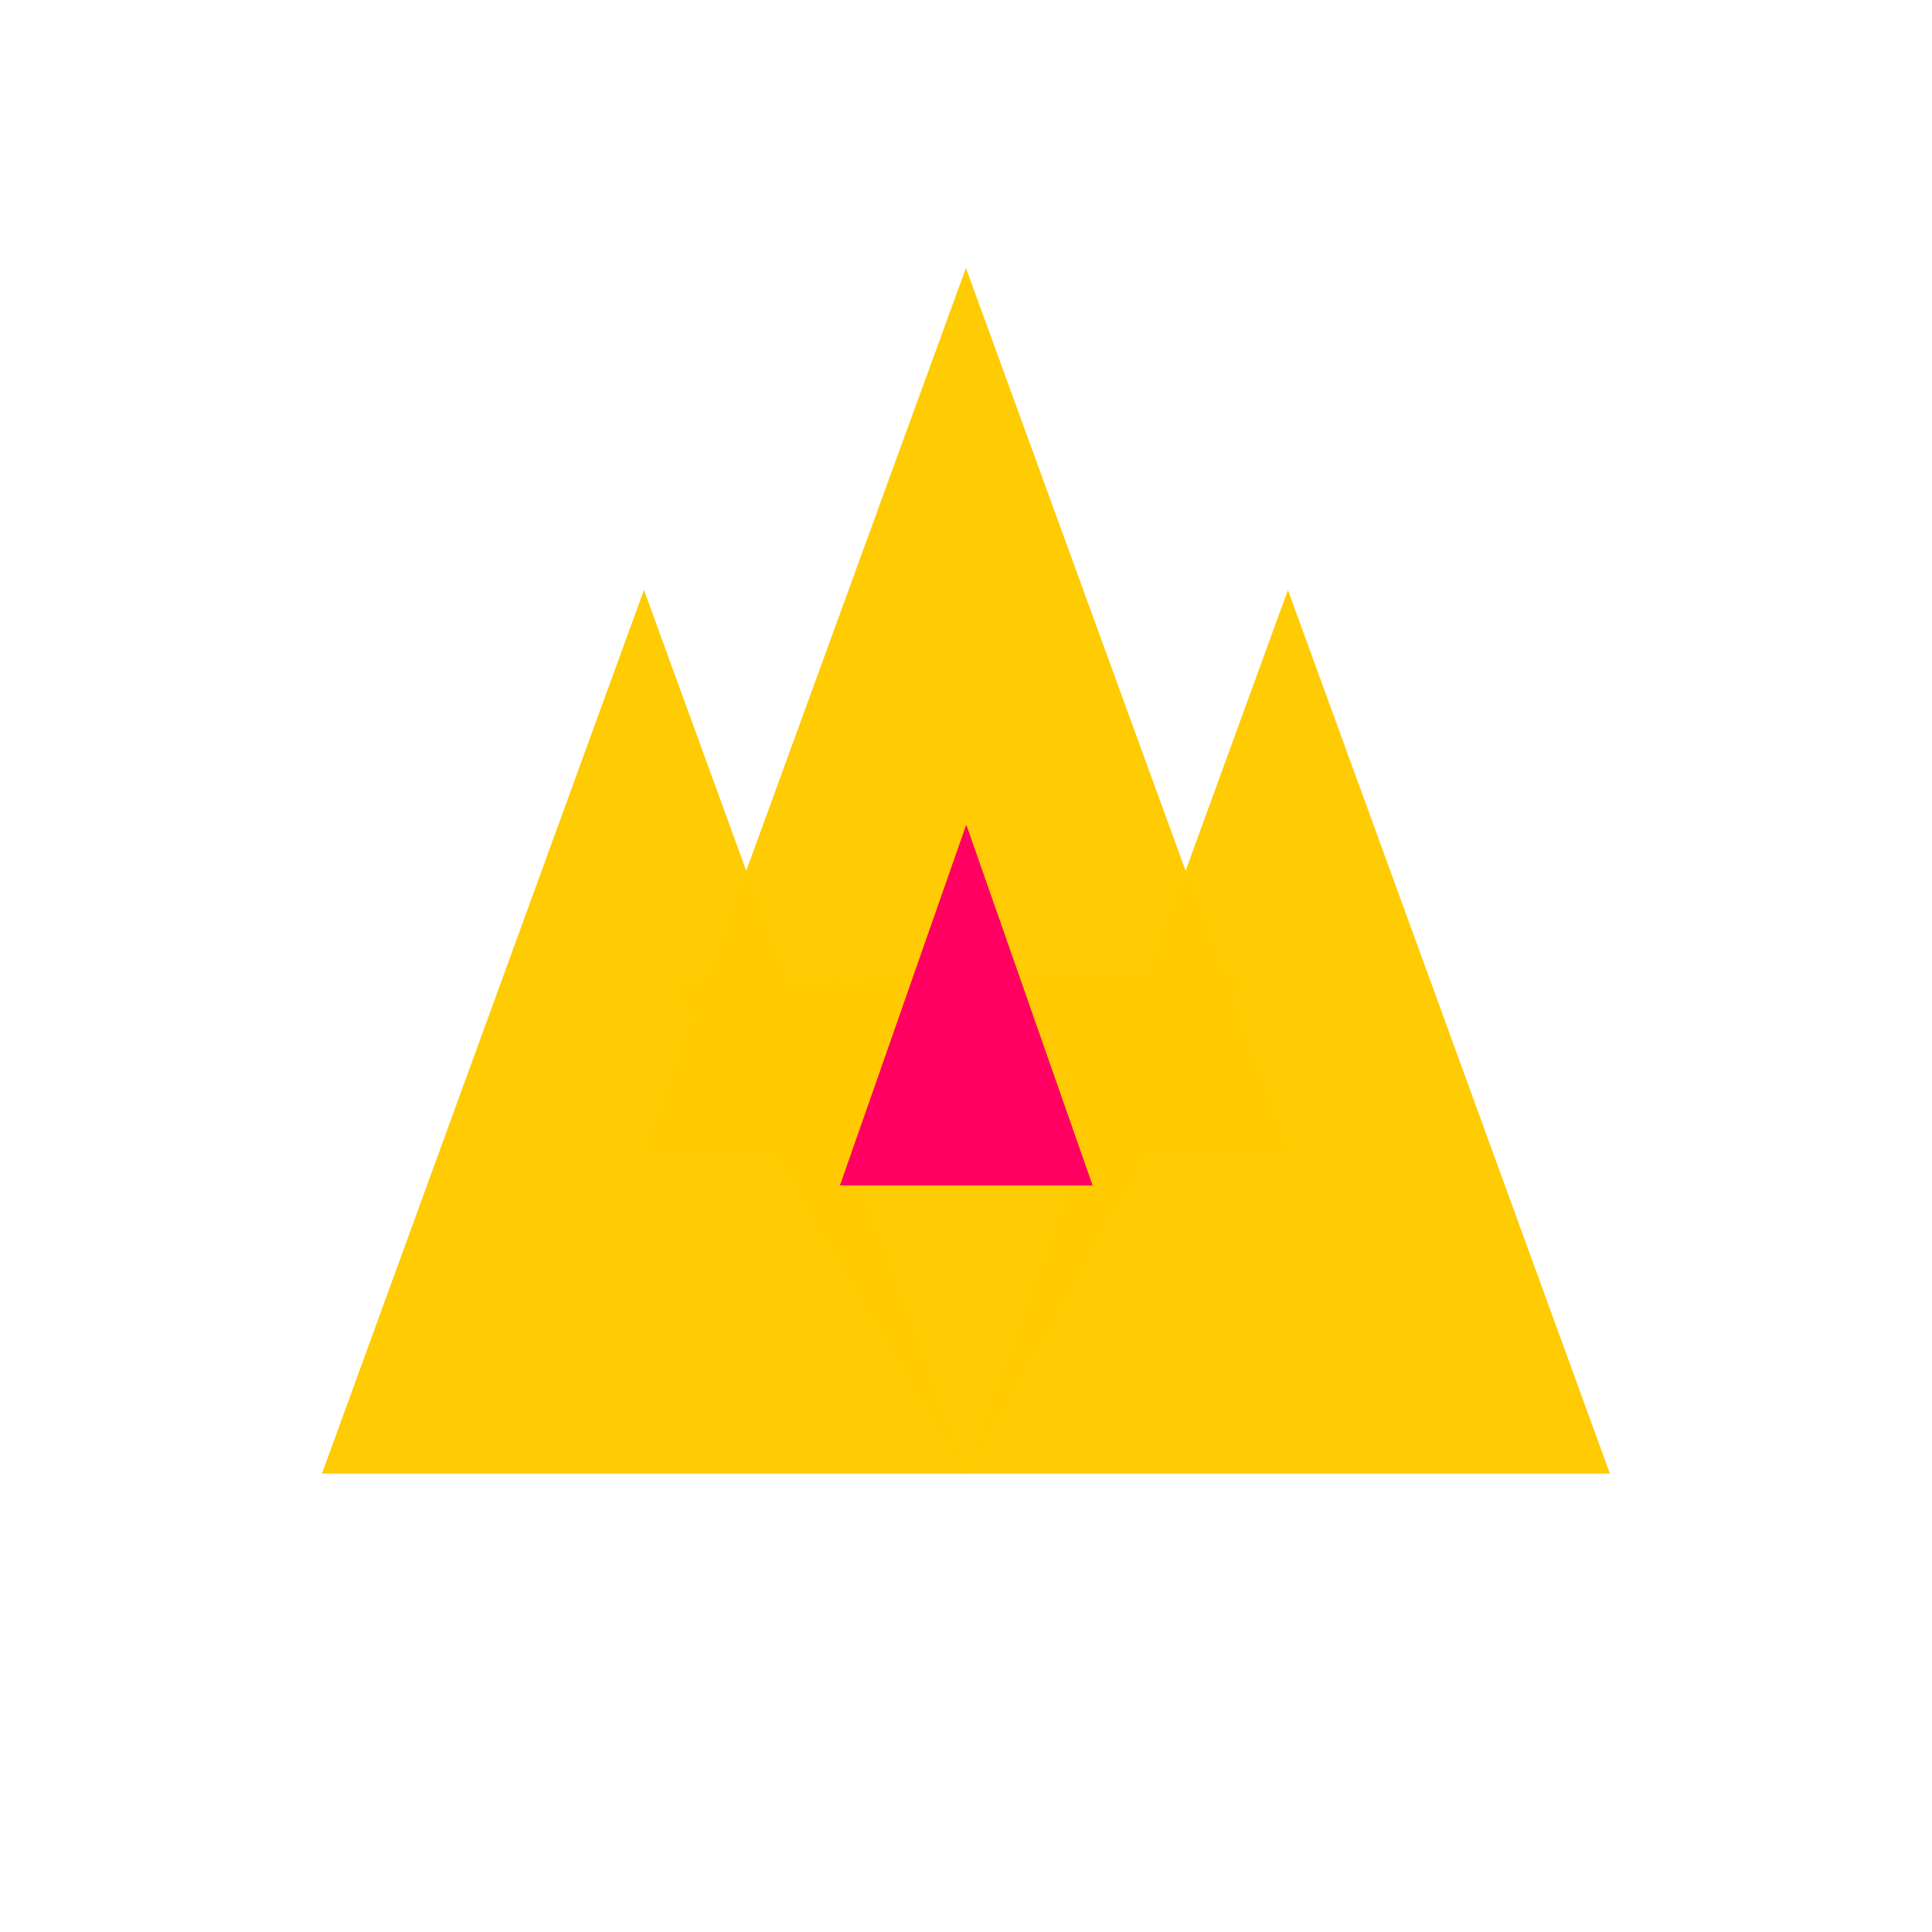 <?xml version="1.0" encoding="UTF-8" standalone="no"?>
<!-- Created with Inkscape (http://www.inkscape.org/) -->

<svg
   xmlns:dc="http://purl.org/dc/elements/1.1/"
   xmlns:cc="http://creativecommons.org/ns#"
   xmlns:rdf="http://www.w3.org/1999/02/22-rdf-syntax-ns#"
   xmlns:svg="http://www.w3.org/2000/svg"
   xmlns="http://www.w3.org/2000/svg"
   xmlns:xlink="http://www.w3.org/1999/xlink"
   xmlns:sodipodi="http://sodipodi.sourceforge.net/DTD/sodipodi-0.dtd"
   xmlns:inkscape="http://www.inkscape.org/namespaces/inkscape"
   width="300"
   height="300"
   viewBox="0 0 79.375 79.375"
   version="1.1"
   id="svg927"
   inkscape:version="0.92.3 (2405546, 2018-03-11)"
   sodipodi:docname="Crown.svg">
  <defs
     id="defs921">
    <clipPath
       clipPathUnits="userSpaceOnUse"
       id="clipPath5205">
      <use
         x="0"
         y="0"
         xlink:href="#g5201"
         id="use5207"
         width="100%"
         height="100%" />
    </clipPath>
  </defs>
  <sodipodi:namedview
     id="base"
     pagecolor="#ffffff"
     bordercolor="#666666"
     borderopacity="1.0"
     inkscape:pageopacity="0.0"
     inkscape:pageshadow="2"
     inkscape:zoom="1.979899"
     inkscape:cx="123.59546"
     inkscape:cy="130.59894"
     inkscape:document-units="px"
     inkscape:current-layer="layer1"
     showgrid="false"
     inkscape:pagecheckerboard="true"
     units="px"
     inkscape:window-width="1920"
     inkscape:window-height="1052"
     inkscape:window-x="1366"
     inkscape:window-y="0"
     inkscape:window-maximized="1" />
  <g
     inkscape:label="Layer 1"
     inkscape:groupmode="layer"
     id="layer1"
     transform="translate(0,-217.625)">
    <g
       id="g5275"
       transform="translate(0,-3.875)">
      <g
         transform="translate(-3.5401303e-8,11.538)"
         id="g5238">
        <g
           id="g5228">
          <a
             id="a5213">
            <g
               id="g5203"
               clip-path="url(#clipPath5205)">
              <g
                 inkscape:label="Clip"
                 id="g5201">
                <path
                   inkscape:connector-curvature="0"
                   transform="matrix(0.936,0,0,1.483,0.326,-132.356)"
                   style="opacity:0.99;fill:#ffcb00;fill-opacity:1;fill-rule:nonzero;stroke:none;stroke-width:7.938;stroke-linejoin:round;stroke-miterlimit:4;stroke-dasharray:none;stroke-opacity:1"
                   inkscape:transform-center-y="-6.0508763"
                   d="M 56.183,262.732 H 27.917 l 14.133,-24.479 z"
                   id="path5183" />
                <path
                   inkscape:connector-curvature="0"
                   transform="matrix(0.936,0,0,1.483,13.555,-119.127)"
                   style="opacity:0.99;fill:#ffcb00;fill-opacity:1;fill-rule:nonzero;stroke:none;stroke-width:7.938;stroke-linejoin:round;stroke-miterlimit:4;stroke-dasharray:none;stroke-opacity:1"
                   inkscape:transform-center-y="-6.0508763"
                   d="M 56.183,262.732 H 27.917 l 14.133,-24.479 z"
                   id="path5189" />
                <path
                   inkscape:connector-curvature="0"
                   transform="matrix(0.936,0,0,1.483,-12.903,-119.127)"
                   style="opacity:0.99;fill:#ffcb00;fill-opacity:1;fill-rule:nonzero;stroke:none;stroke-width:7.938;stroke-linejoin:round;stroke-miterlimit:4;stroke-dasharray:none;stroke-opacity:1"
                   inkscape:transform-center-y="-6.0508763"
                   d="M 56.183,262.732 H 27.917 l 14.133,-24.479 z"
                   id="path5191" />
                <path
                   inkscape:connector-curvature="0"
                   transform="rotate(178.751,39.671,259.443)"
                   style="opacity:0.99;fill:#ffcb00;fill-opacity:1;fill-rule:nonzero;stroke:none;stroke-width:7.938;stroke-linejoin:round;stroke-miterlimit:4;stroke-dasharray:none;stroke-opacity:1"
                   inkscape:transform-center-x="0.09053346"
                   inkscape:transform-center-y="3.3205381"
                   d="M 51.499,268.841 27.949,268.641 39.897,248.346 Z"
                   id="path5195" />
              </g>
            </g>
          </a>
        </g>
      </g>
      <path
         transform="matrix(0.359,0,0,0.592,24.539,108.666)"
         inkscape:transform-center-y="-2.4677015"
         d="m 56.669,272.864 -28.881,0 14.44,-25.012 z"
         inkscape:randomized="0"
         inkscape:rounded="0"
         inkscape:flatsided="true"
         sodipodi:arg2="1.5707963"
         sodipodi:arg1="0.52359878"
         sodipodi:r2="8.3371925"
         sodipodi:r1="16.674383"
         sodipodi:cy="264.52676"
         sodipodi:cx="42.228584"
         sodipodi:sides="3"
         id="path5258"
         style="opacity:0.99;fill:#ff0062;fill-opacity:1;fill-rule:nonzero;stroke:none;stroke-width:7.938;stroke-linejoin:round;stroke-miterlimit:4;stroke-dasharray:none;stroke-opacity:1"
         sodipodi:type="star" />
      <path
         sodipodi:type="star"
         style="opacity:0.99;fill:#ff0062;fill-opacity:1;fill-rule:nonzero;stroke:none;stroke-width:7.938;stroke-linejoin:round;stroke-miterlimit:4;stroke-dasharray:none;stroke-opacity:1"
         id="path5260"
         sodipodi:sides="3"
         sodipodi:cx="42.228584"
         sodipodi:cy="264.52676"
         sodipodi:r1="16.674383"
         sodipodi:r2="8.3371925"
         sodipodi:arg1="0.52359878"
         sodipodi:arg2="1.5707963"
         inkscape:flatsided="true"
         inkscape:rounded="0"
         inkscape:randomized="0"
         d="m 56.669,272.864 -28.881,0 14.44,-25.012 z"
         inkscape:transform-center-y="-2.4677015"
         transform="matrix(0.359,0,0,0.592,24.539,108.666)" />
    </g>
  </g>
</svg>
